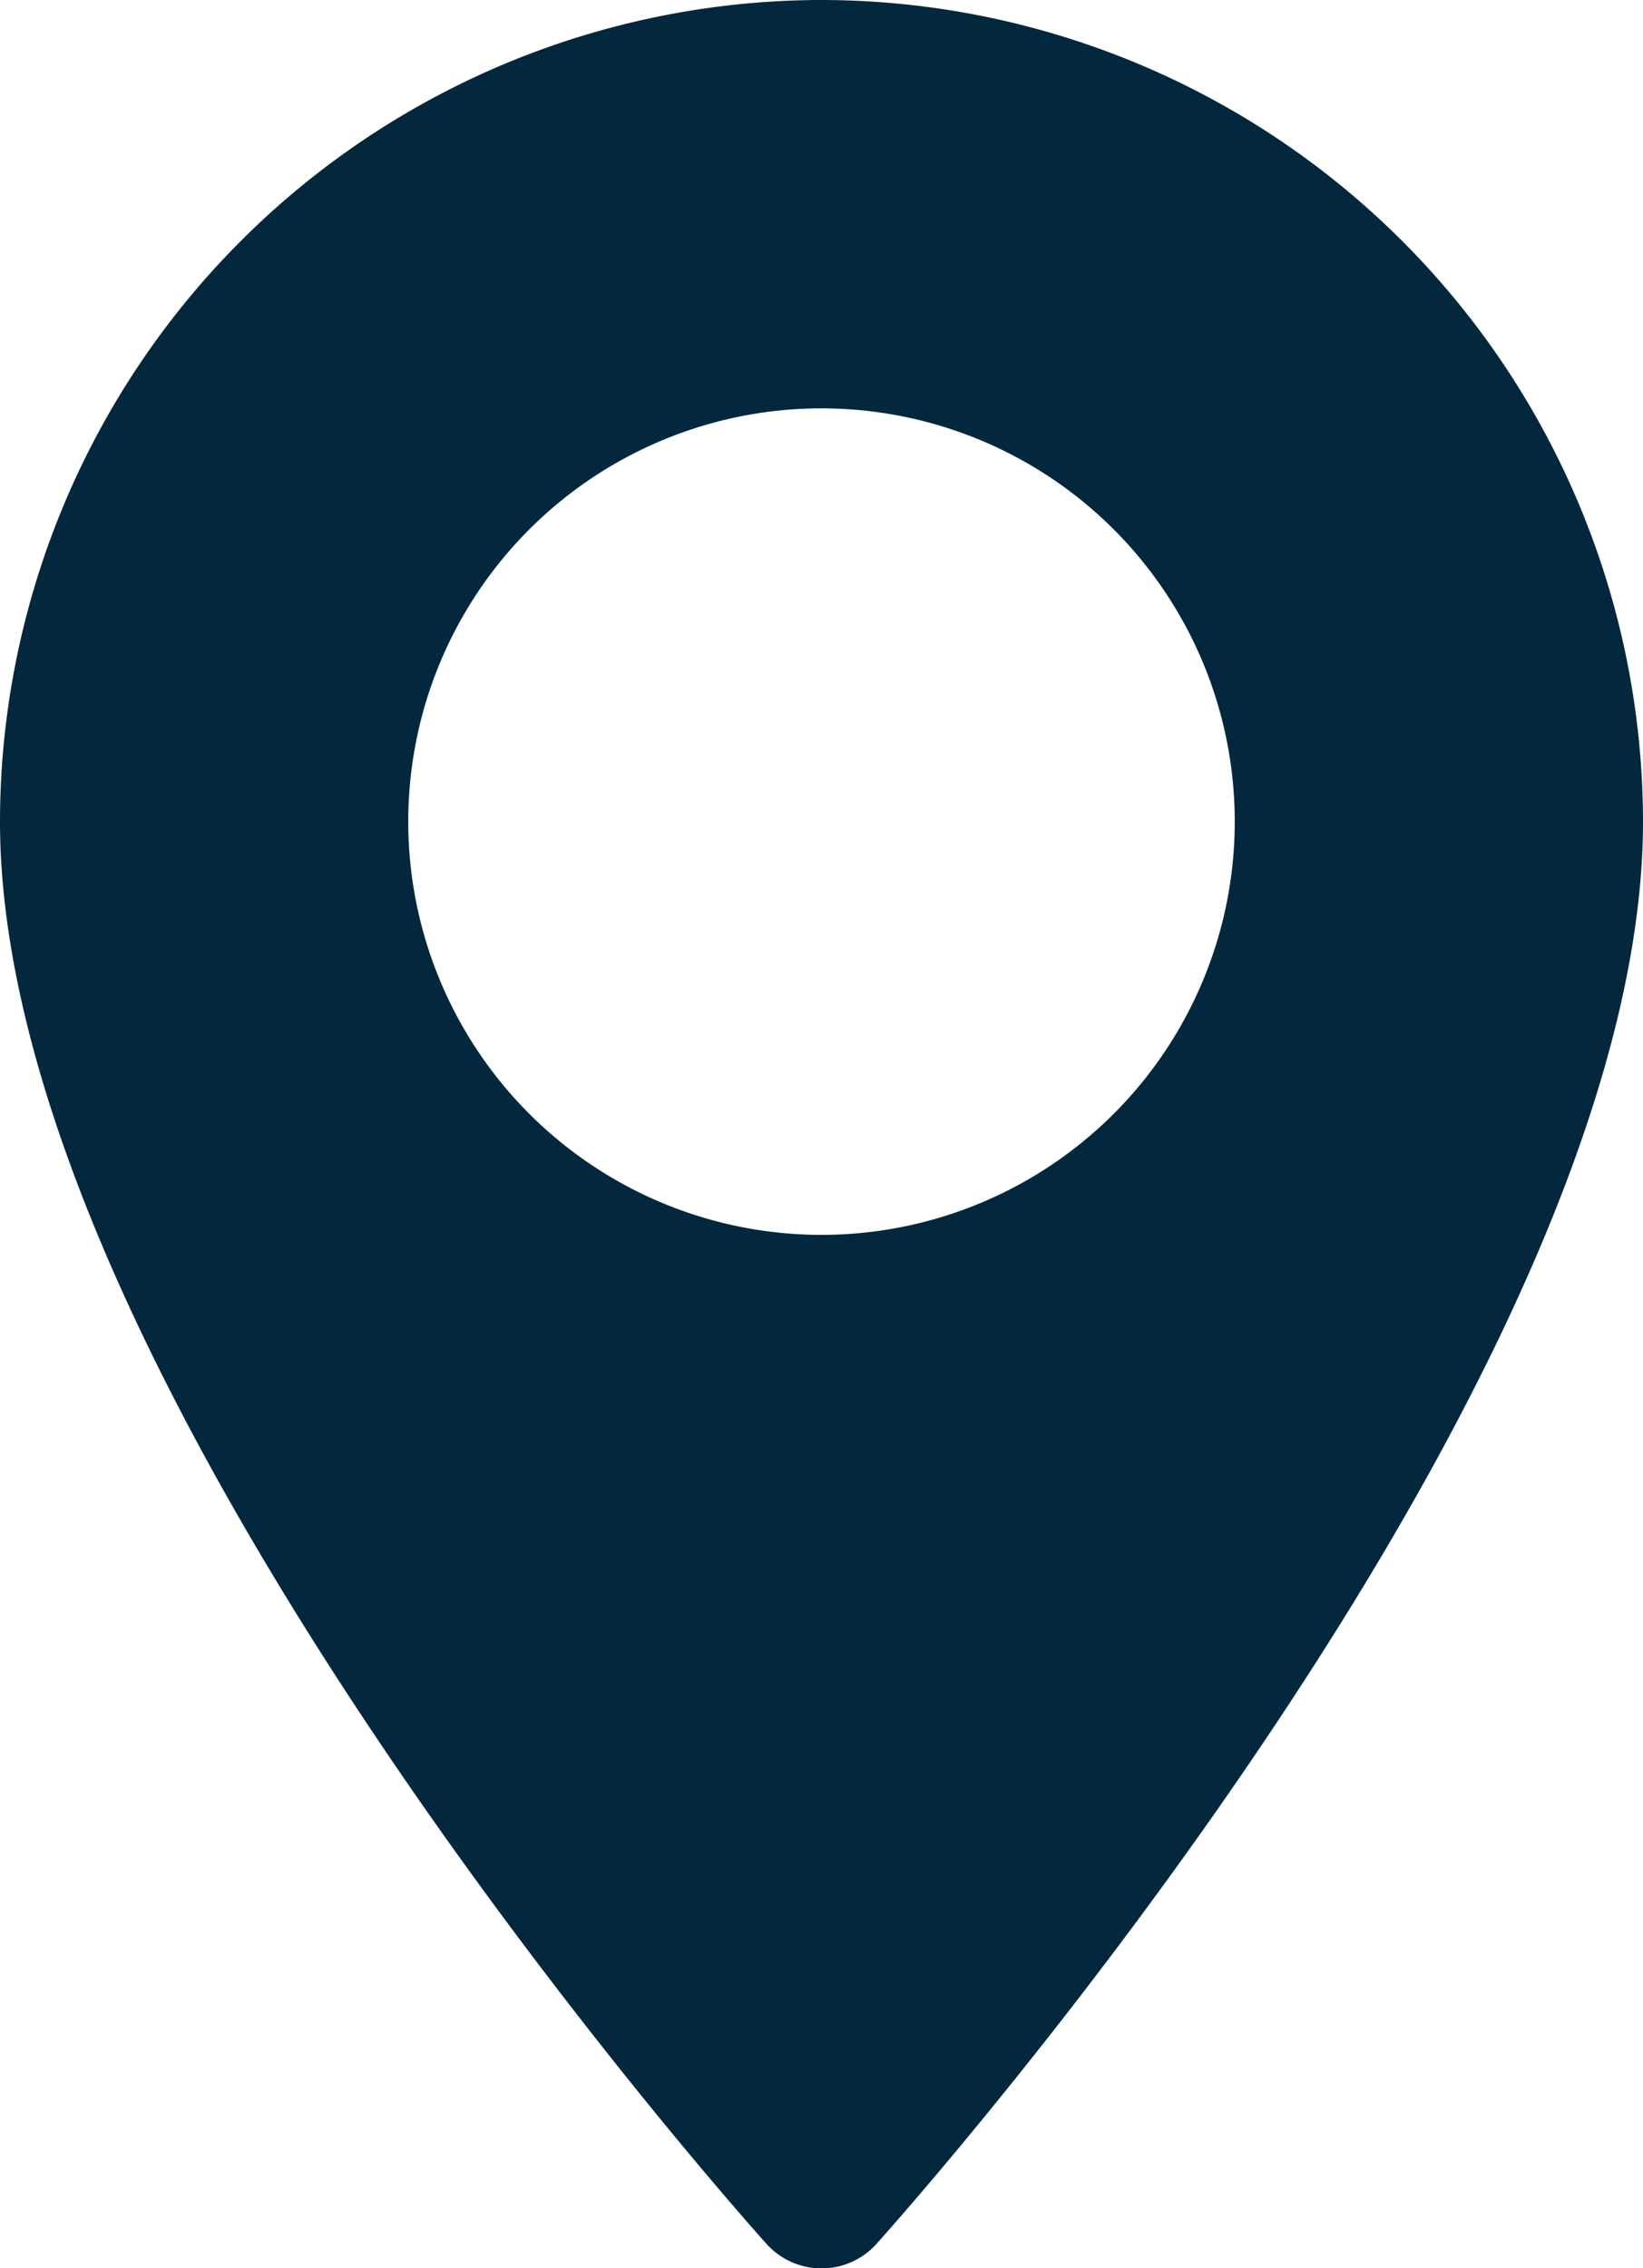 <svg xmlns="http://www.w3.org/2000/svg" width="15.108" height="20.858" viewBox="0 0 15.108 20.858"><defs><style>.a{fill:#03273c;}</style></defs><g transform="translate(-70.573)"><g transform="translate(70.573)"><path class="a" d="M78.127,0a7.563,7.563,0,0,0-7.554,7.554c0,5.169,6.76,12.758,7.048,13.079a.68.68,0,0,0,1.012,0c.288-.321,7.048-7.909,7.048-13.079A7.563,7.563,0,0,0,78.127,0Zm0,11.355a3.8,3.8,0,1,1,3.8-3.8A3.8,3.8,0,0,1,78.127,11.355Z" transform="translate(-70.573)"/></g></g></svg>